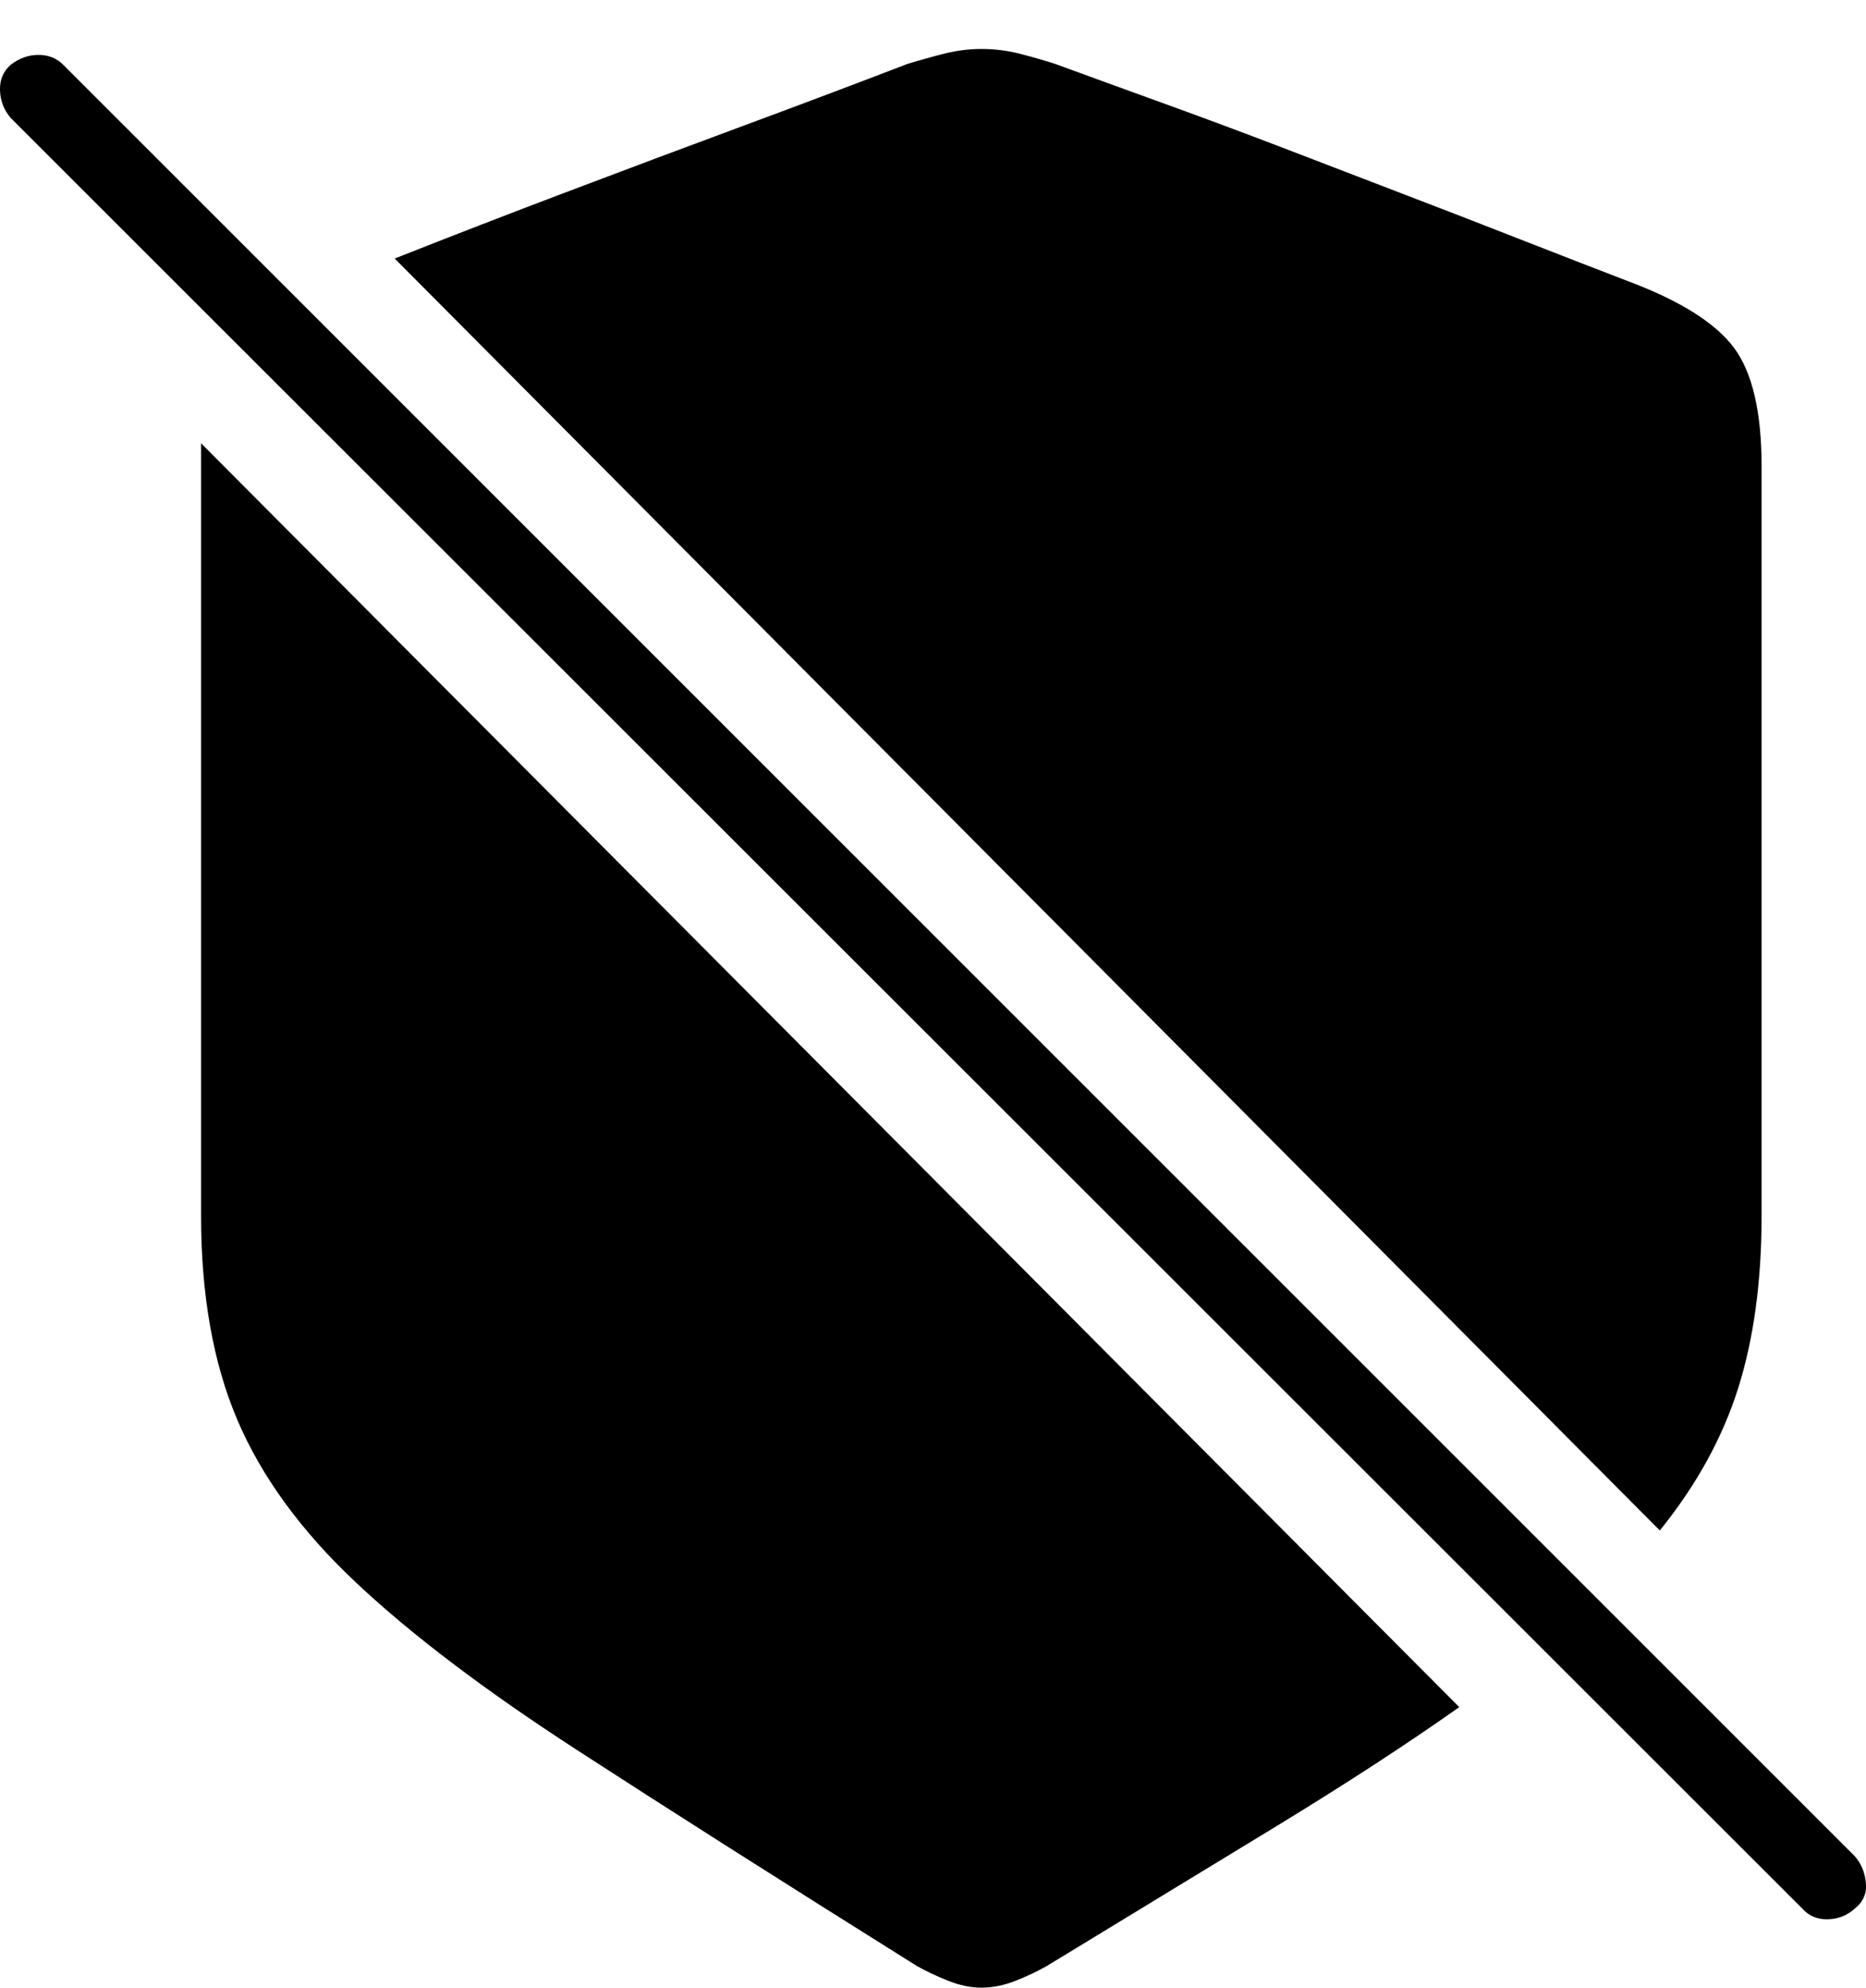 <?xml version="1.0" encoding="UTF-8"?>
<!--Generator: Apple Native CoreSVG 175-->
<!DOCTYPE svg
PUBLIC "-//W3C//DTD SVG 1.1//EN"
       "http://www.w3.org/Graphics/SVG/1.1/DTD/svg11.dtd">
<svg version="1.1" xmlns="http://www.w3.org/2000/svg" xmlns:xlink="http://www.w3.org/1999/xlink" width="18.263" height="19.443">
 <g>
  <rect height="19.443" opacity="0" width="18.263" x="0" y="0"/>
  <path d="M1.968 4.336L1.968 11.895Q1.968 13.057 2.324 13.892Q2.681 14.727 3.487 15.483Q4.292 16.24 5.64 17.114Q6.988 17.988 8.97 19.229Q9.107 19.307 9.278 19.375Q9.448 19.443 9.605 19.443Q9.771 19.443 9.942 19.375Q10.113 19.307 10.249 19.229Q11.519 18.457 12.52 17.847Q13.521 17.236 14.282 16.699ZM16.245 14.971Q16.782 14.307 17.012 13.579Q17.241 12.852 17.241 11.895L17.241 4.561Q17.241 3.76 16.968 3.398Q16.695 3.037 15.943 2.754Q15.435 2.559 14.873 2.339Q14.312 2.119 13.726 1.895Q13.14 1.67 12.554 1.445Q11.968 1.221 11.402 1.016Q10.835 0.811 10.327 0.625Q10.142 0.566 9.966 0.522Q9.79 0.479 9.605 0.479Q9.429 0.479 9.253 0.522Q9.077 0.566 8.882 0.625Q8.12 0.918 7.276 1.23Q6.431 1.543 5.567 1.87Q4.702 2.197 3.863 2.529ZM17.642 18.672Q17.739 18.779 17.891 18.774Q18.042 18.77 18.15 18.672Q18.277 18.574 18.262 18.418Q18.247 18.262 18.15 18.154L0.62 0.635Q0.523 0.537 0.376 0.537Q0.23 0.537 0.103 0.635Q-0.005 0.732 0 0.884Q0.005 1.035 0.103 1.152Z" fill="#000000"/>
 </g>
</svg>

